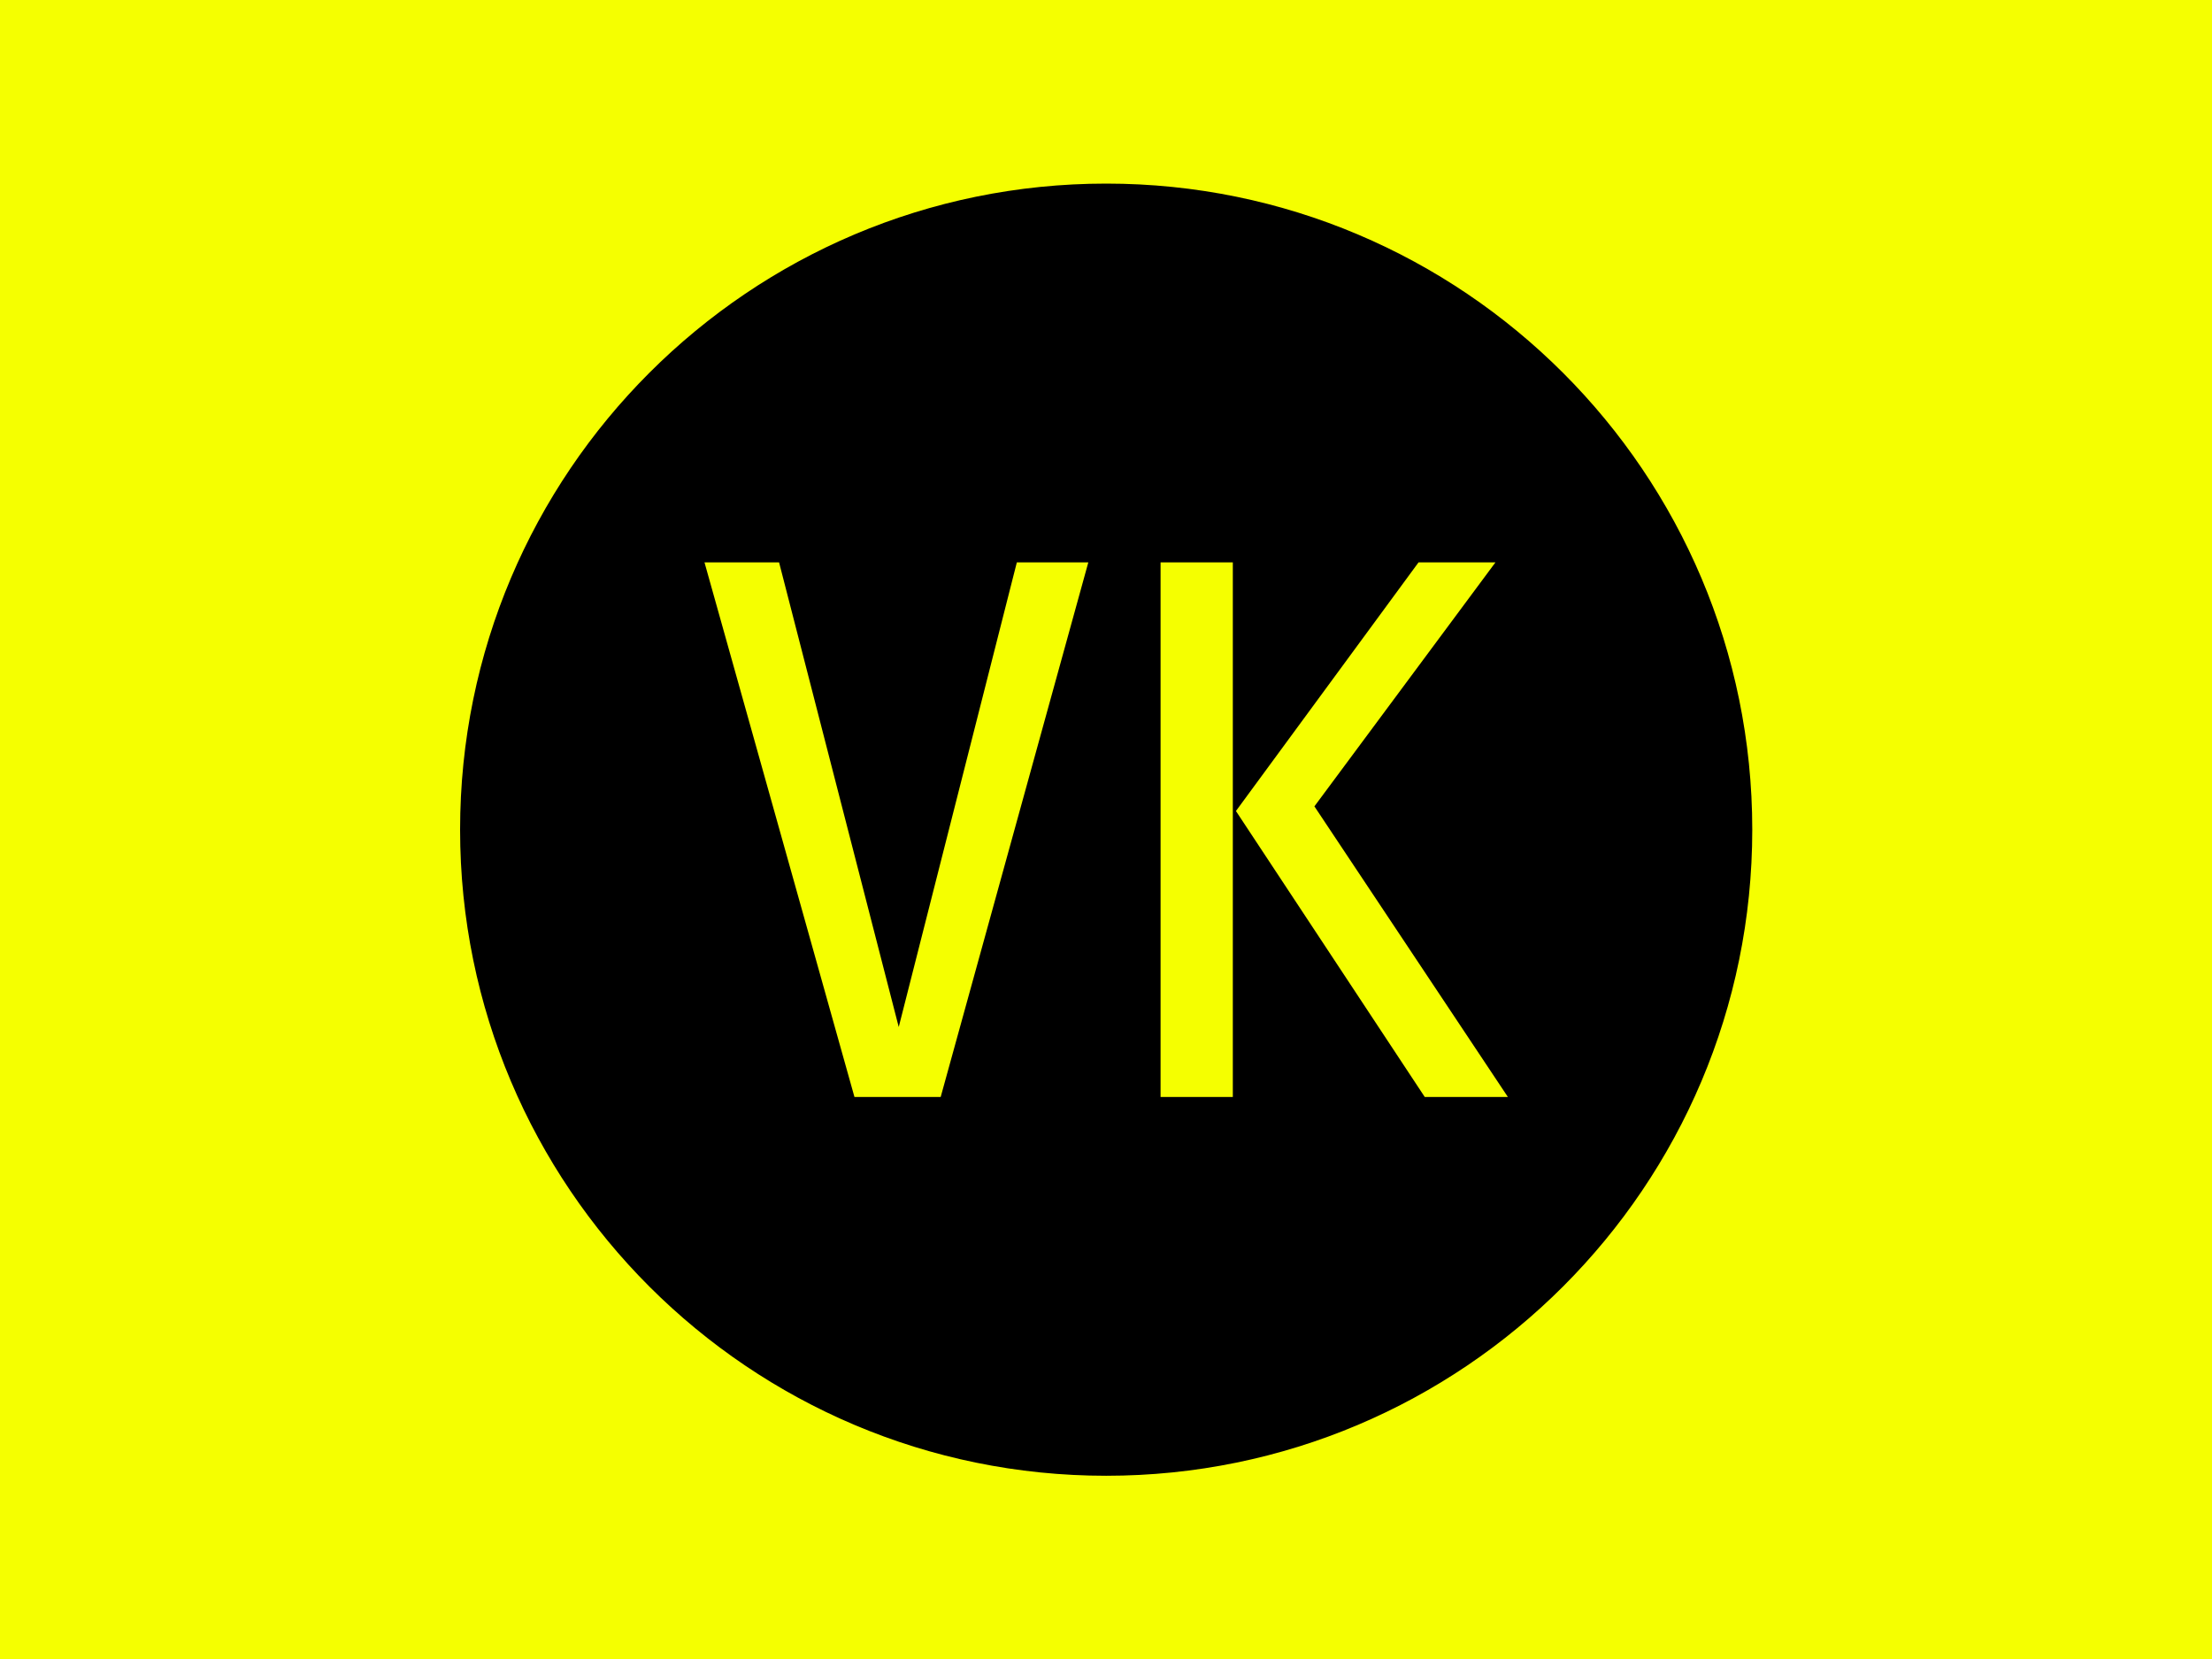 <svg xmlns="http://www.w3.org/2000/svg" version="1.1" xmlns:xlink="http://www.w3.org/1999/xlink" xmlns:svgjs="http://svgjs.dev/svgjs" width="1000" height="750" viewBox="0 0 1000 750"><rect width="1000" height="750" fill="#f5ff00"></rect><g transform="matrix(0.585,0,0,0.585,207.582,82.874)"><svg viewBox="0 0 343 343" data-background-color="#f5ff00" preserveAspectRatio="xMidYMid meet" height="999" width="1000" xmlns="http://www.w3.org/2000/svg" xmlns:xlink="http://www.w3.org/1999/xlink"><g id="tight-bounds" transform="matrix(1,0,0,1,0.074,0.074)"><svg viewBox="0 0 342.852 342.852" height="342.852" width="342.852"><g><svg></svg></g><g><svg viewBox="0 0 342.852 342.852" height="342.852" width="342.852"><g><path d="M0 171.426c0-94.676 76.75-171.426 171.426-171.426 94.676 0 171.426 76.75 171.426 171.426 0 94.676-76.75 171.426-171.426 171.426-94.676 0-171.426-76.75-171.426-171.426zM171.426 330.061c87.612 0 158.635-71.023 158.635-158.635 0-87.612-71.023-158.635-158.635-158.636-87.612 0-158.635 71.023-158.636 158.636 0 87.612 71.023 158.635 158.636 158.635z" data-fill-palette-color="tertiary" fill="#000000" stroke="transparent"></path><ellipse rx="164.569" ry="164.569" cx="171.426" cy="171.426" fill="#000000" stroke="transparent" stroke-width="0" fill-opacity="1" data-fill-palette-color="tertiary"></ellipse></g><g transform="matrix(1,0,0,1,64.847,100.51)"><svg viewBox="0 0 213.158 141.831" height="141.831" width="213.158"><g><svg viewBox="0 0 213.158 141.831" height="141.831" width="213.158"><g><svg viewBox="0 0 213.158 141.831" height="141.831" width="213.158"><g id="textblocktransform"><svg viewBox="0 0 213.158 141.831" height="141.831" width="213.158" id="textblock"><g><svg viewBox="0 0 213.158 141.831" height="141.831" width="213.158"><g transform="matrix(1,0,0,1,0,0)"><svg width="213.158" viewBox="0.35 -34.4 51.7 34.4" height="141.831" data-palette-color="#f5ff00"><path d="M20.45-34.4L25.05-34.4 15.55 0 10 0 0.35-34.4 5.15-34.4 12.85-4.5 20.45-34.4ZM29.7-34.4L34.35-34.4 34.35 0 29.7 0 29.7-34.4ZM46.3-34.4L51.25-34.4 39.6-18.7 52.05 0 46.7 0 34.55-18.4 46.3-34.4Z" opacity="1" transform="matrix(1,0,0,1,0,0)" fill="#f5ff00" class="undefined-text-0" data-fill-palette-color="quaternary" id="text-0"></path></svg></g></svg></g></svg></g></svg></g><g></g></svg></g></svg></g></svg></g><defs></defs></svg><rect width="342.852" height="342.852" fill="none" stroke="none" visibility="hidden"></rect></g></svg></g></svg>